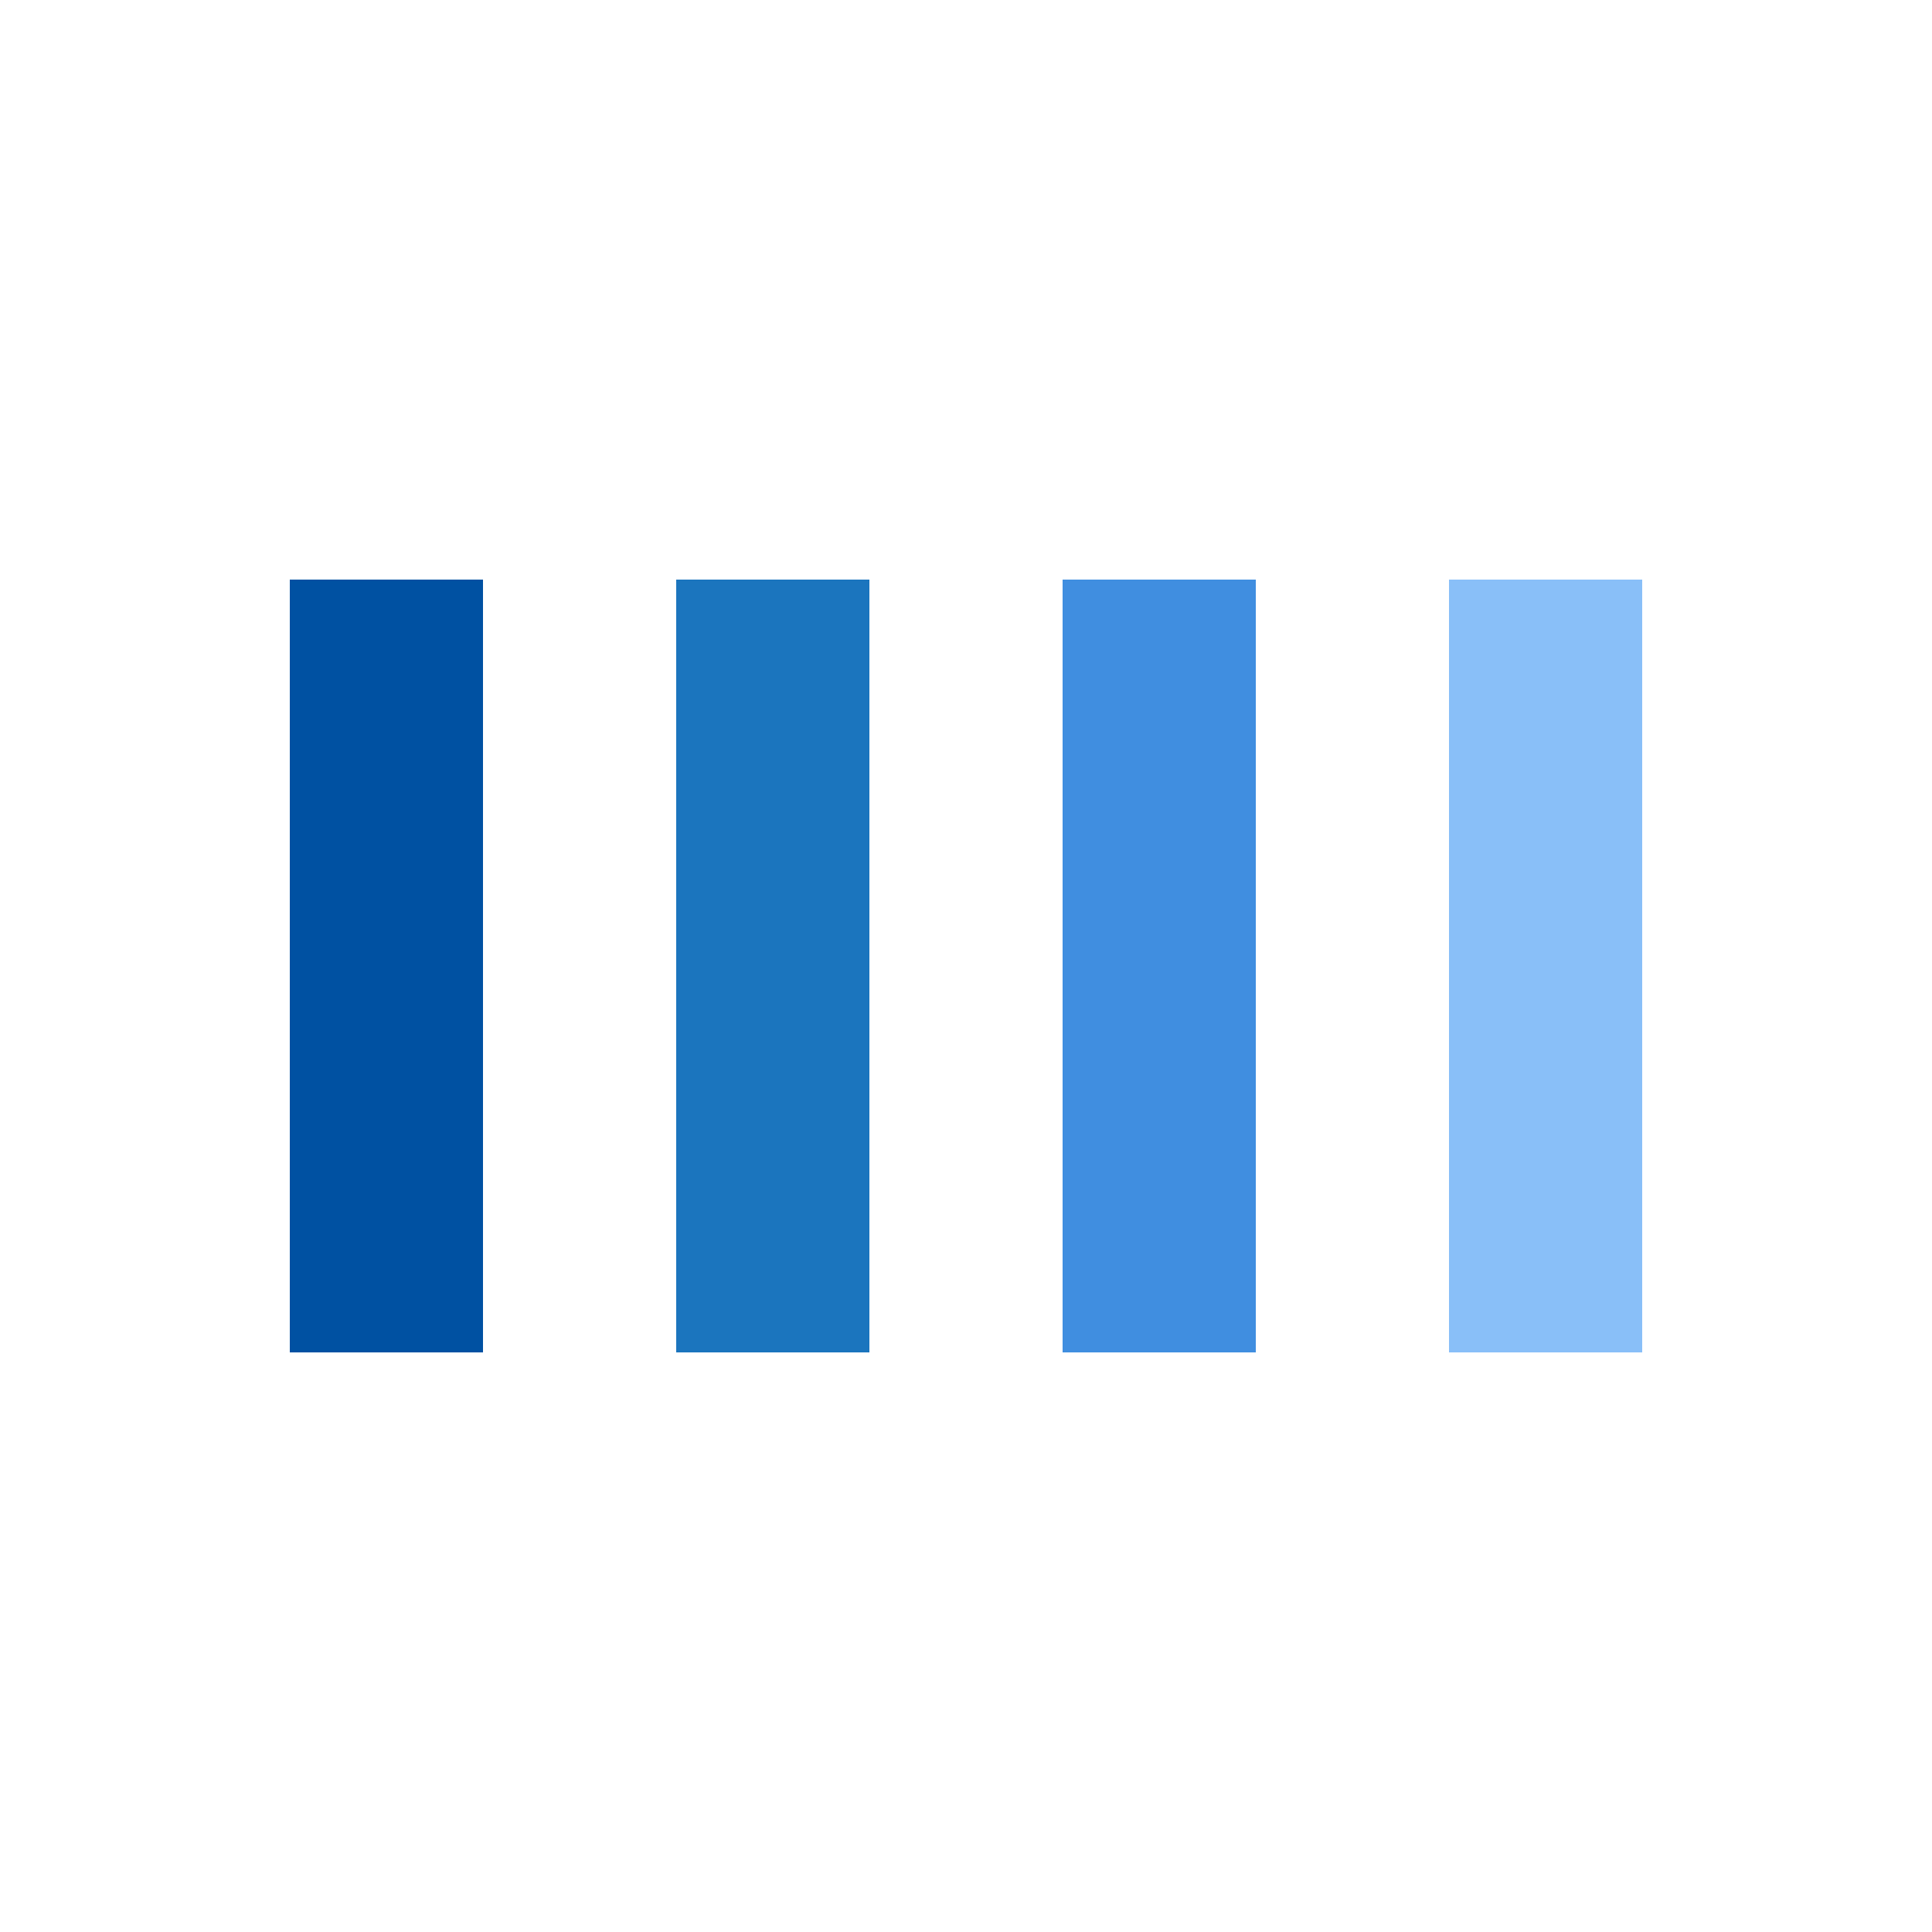 <?xml version="1.0" encoding="utf-8"?>
<svg xmlns="http://www.w3.org/2000/svg" xmlns:xlink="http://www.w3.org/1999/xlink" style="margin: auto; background: none; display: block; shape-rendering: auto;" width="155px" height="155px" viewBox="0 0 100 100" preserveAspectRatio="xMidYMid">
<rect x="15" y="30" width="10" height="40" fill="#0051a2">
  <animate attributeName="opacity" dur="0.935s" repeatCount="indefinite" calcMode="spline" keyTimes="0;0.5;1" keySplines="0.5 0 0.5 1;0.5 0 0.5 1" values="1;0.2;1" begin="-0.561"></animate>
</rect><rect x="35" y="30" width="10" height="40" fill="#1b75be">
  <animate attributeName="opacity" dur="0.935s" repeatCount="indefinite" calcMode="spline" keyTimes="0;0.5;1" keySplines="0.5 0 0.5 1;0.5 0 0.5 1" values="1;0.2;1" begin="-0.374"></animate>
</rect><rect x="55" y="30" width="10" height="40" fill="#408ee0">
  <animate attributeName="opacity" dur="0.935s" repeatCount="indefinite" calcMode="spline" keyTimes="0;0.5;1" keySplines="0.5 0 0.5 1;0.5 0 0.5 1" values="1;0.2;1" begin="-0.187"></animate>
</rect><rect x="75" y="30" width="10" height="40" fill="#89bff8">
  <animate attributeName="opacity" dur="0.935s" repeatCount="indefinite" calcMode="spline" keyTimes="0;0.5;1" keySplines="0.5 0 0.5 1;0.5 0 0.5 1" values="1;0.2;1" begin="-0.935"></animate>
</rect>
<!-- [ldio] generated by https://loading.io/ --></svg>